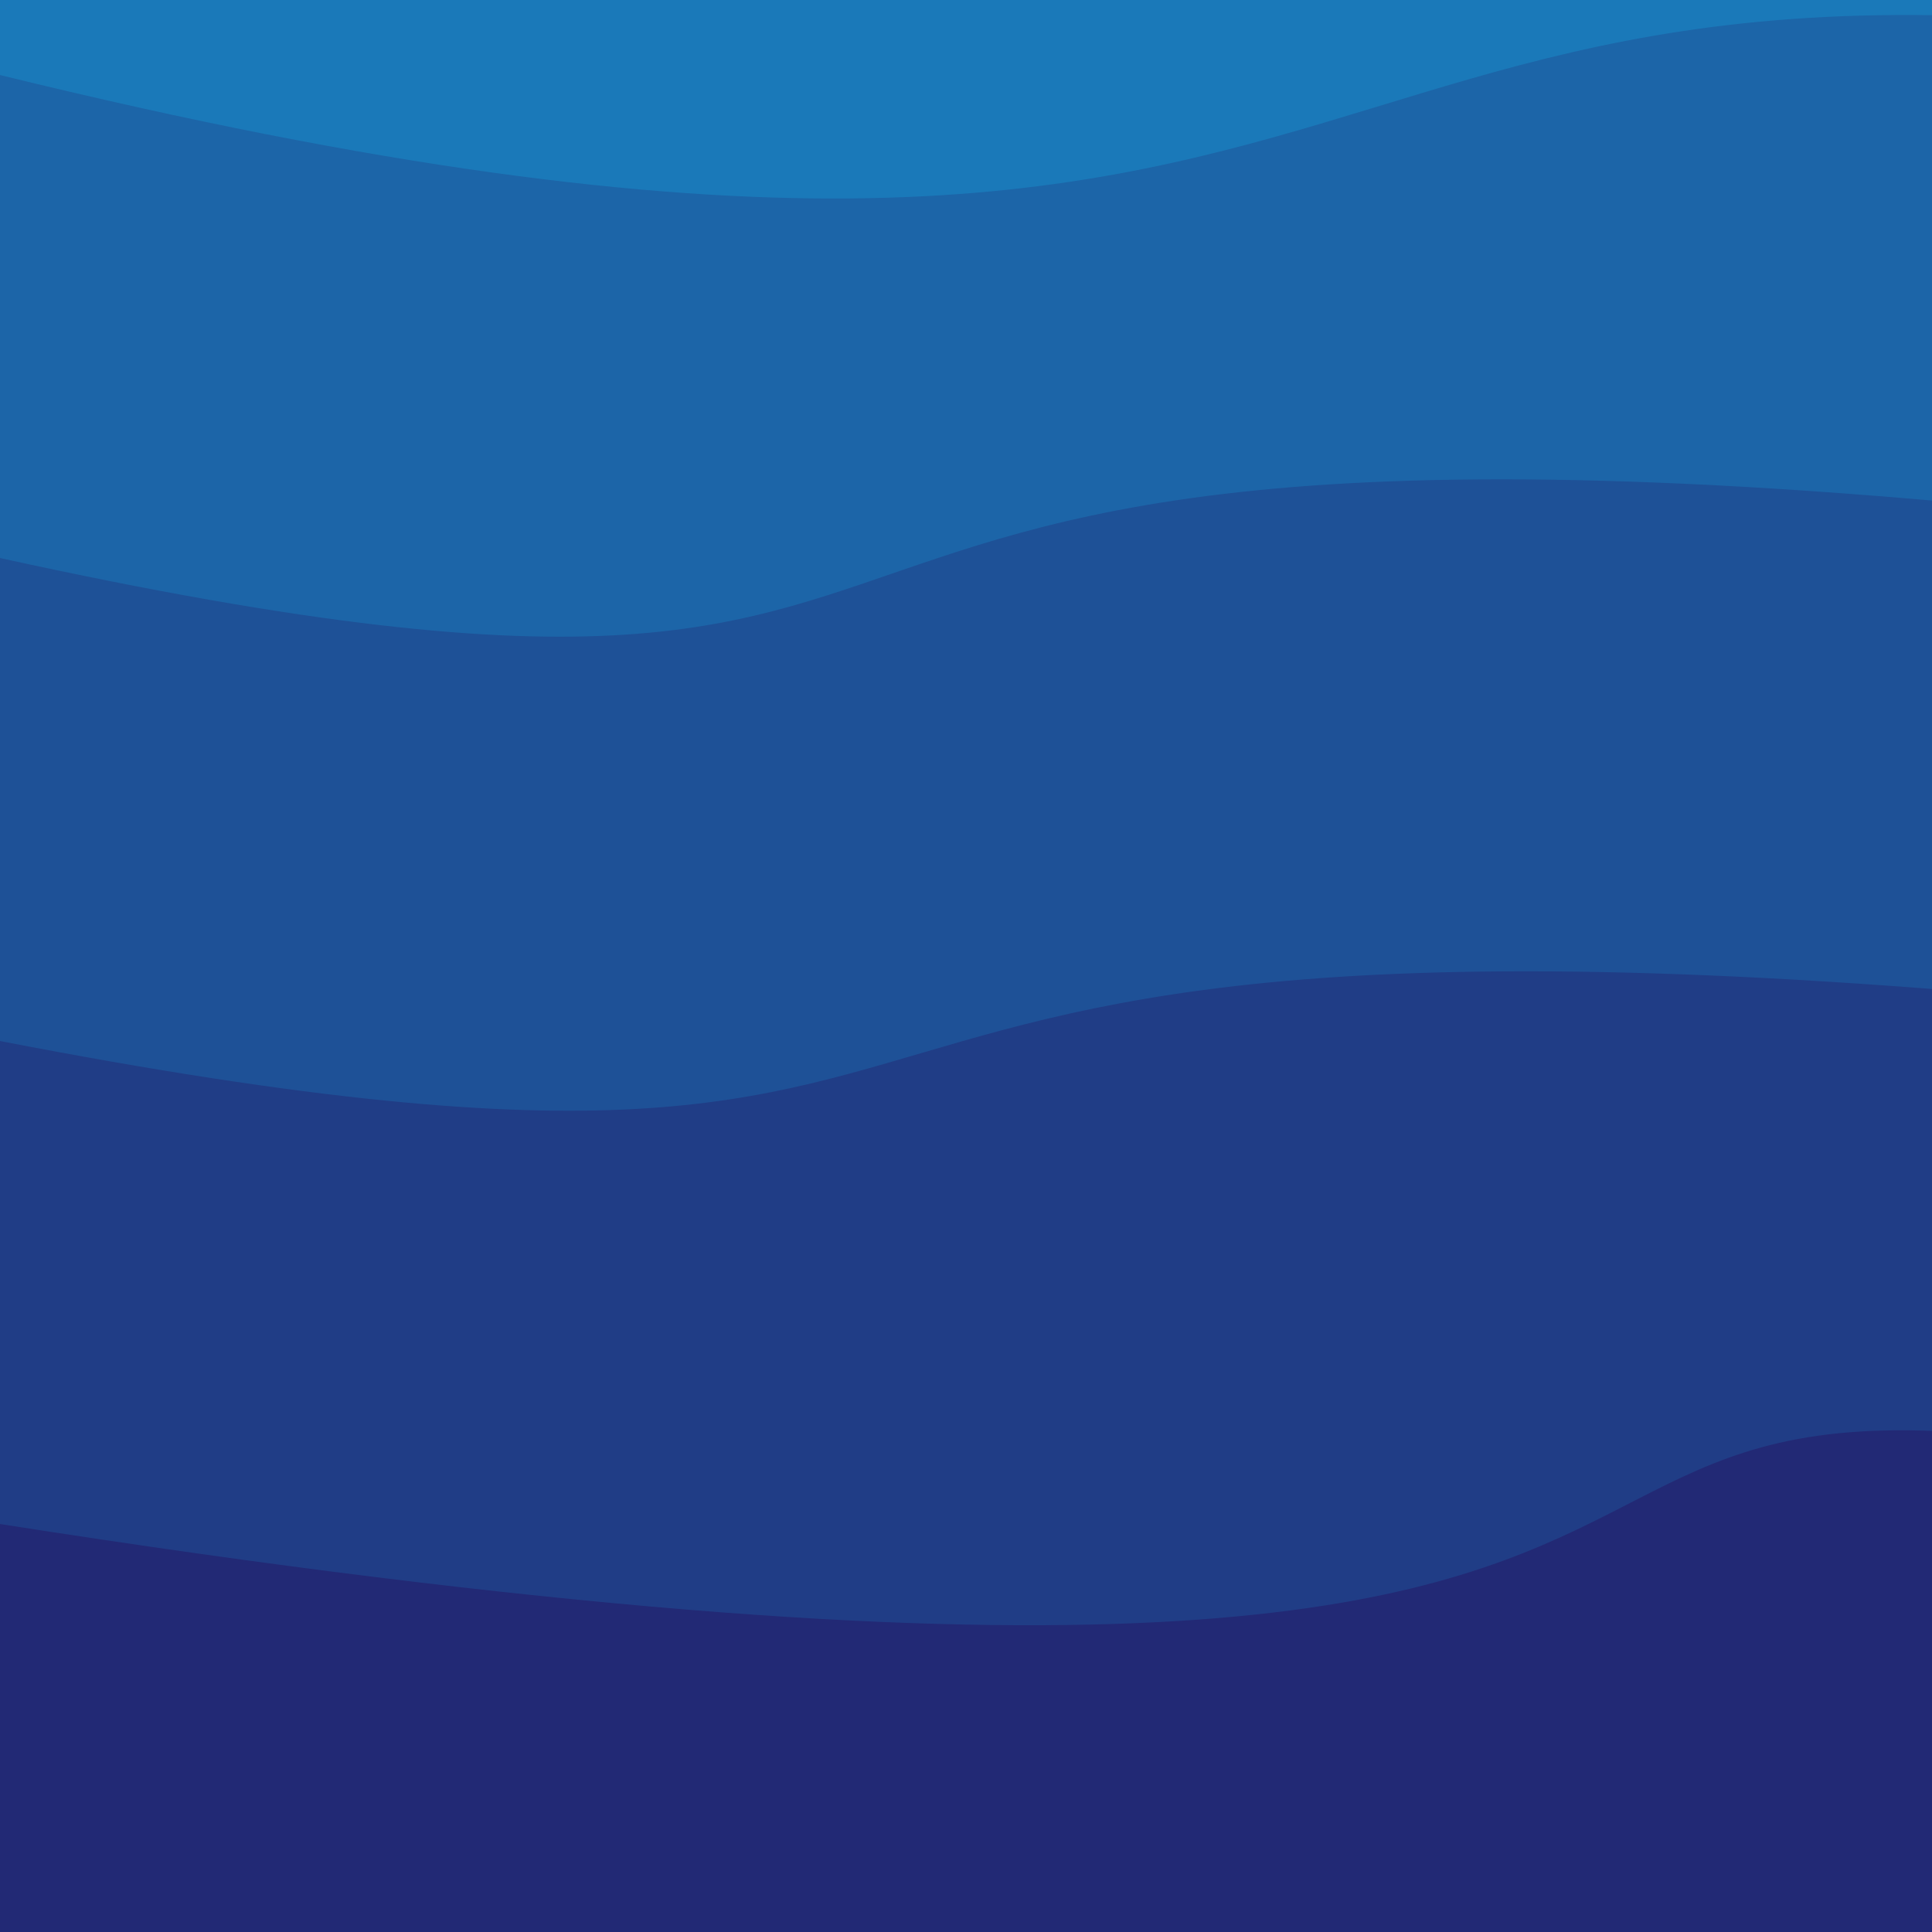 <svg class="border shadow-md dark:border-slate-700" viewBox="0 0 772.64 772.64" xmlns="http://www.w3.org/2000/svg" preserveAspectRatio="none" style="width: 772.64px; height: 772.64px;"><rect class="bg" id="bg" x="0" y="0" width="772.64" height="772.64" fill="#ffffff"/><g transform="rotate(0 386.32 386.32)"><path id="-1" d="M -972.64 -163.16 S -876.00 -259.74&#10;            0.00 -163.16 476.32 -305.16&#10;            972.64 -163.16 1448.96 -259.74&#10;            1945.28 -163.16 h 110 V 972.64 H -972.64 Z" fill="#1A79B9"/><path id="0" d="M -972.64 30.00 S -611.00 -120.00&#10;            0.00 30.00 476.32 -69.00&#10;            972.64 30.00 1242.28 -66.58&#10;            1945.28 30.00 h 110 V 972.64 H -972.64 Z" fill="#1c65a8"/><path id="1" d="M -972.64 223.16 S -496.32 114.16&#10;            0.00 223.16 179.64 114.16&#10;            972.64 223.16 1221.28 60.16&#10;            1945.28 223.16 h 110 V 972.64 H -972.64 Z" fill="#1e5197"/><path id="2" d="M -972.64 416.32 S -499.00 319.74&#10;            0.00 416.32 203.64 319.74&#10;            972.64 416.32 1313.28 309.32&#10;            1945.28 416.32 h 110 V 972.64 H -972.64 Z" fill="#203d86"/><path id="3" d="M -972.64 609.48 S -881.00 471.48&#10;            0.00 609.48 476.32 477.48&#10;            972.64 609.48 1058.28 418.48&#10;            1945.28 609.48 h 110 V 972.64 H -972.64 Z" fill="#222975"/></g></svg>